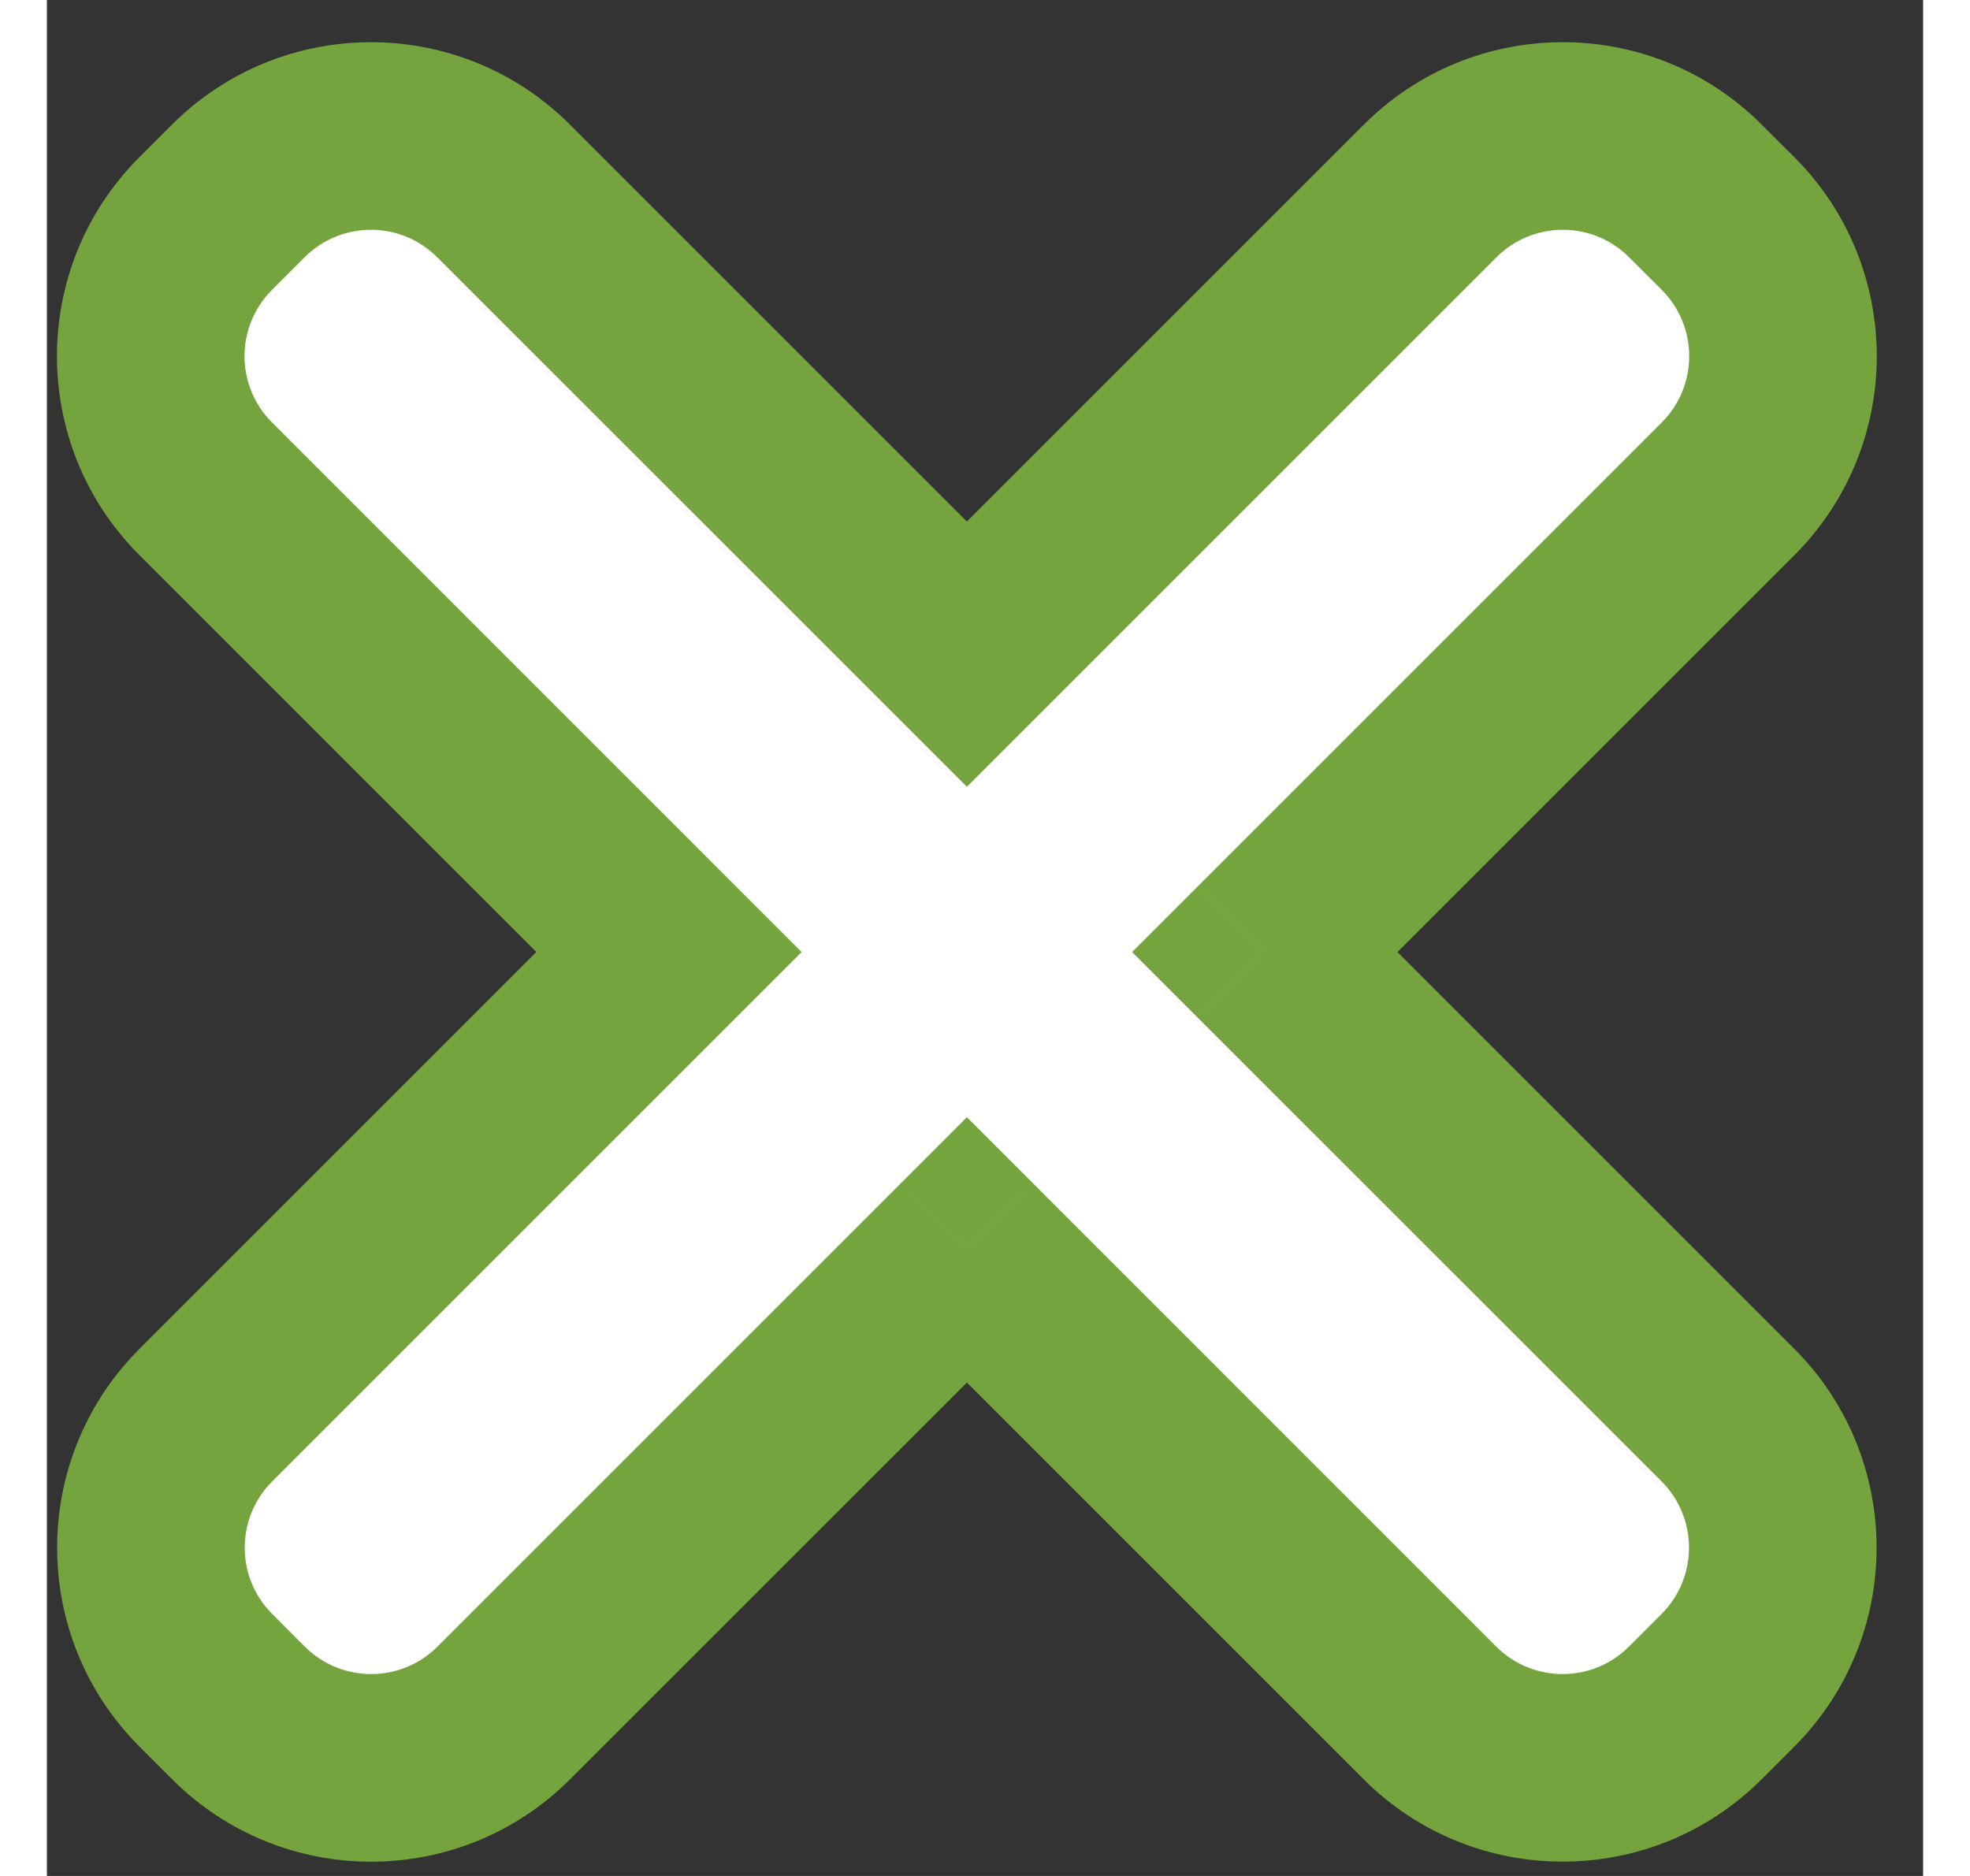 <svg width="21" height="20" viewBox="0 0 20 20" fill="none" xmlns="http://www.w3.org/2000/svg">
<rect x="0" y="0" width="20" height="20" fill="#333333" stroke="none"/>
<path fill-rule="evenodd" clip-rule="evenodd" d="M2.04 2.036C2.821 1.255 4.087 1.255 4.868 2.036L9.807 6.974L14.745 2.036C15.526 1.255 16.792 1.255 17.573 2.036L17.921 2.383C18.702 3.164 18.702 4.431 17.921 5.212L12.982 10.15L17.919 15.086C18.7 15.867 18.7 17.133 17.919 17.914L17.572 18.262C16.79 19.043 15.524 19.043 14.743 18.262L9.807 13.325L4.87 18.262C4.089 19.043 2.823 19.043 2.042 18.262L1.695 17.915C0.914 17.134 0.914 15.867 1.695 15.086L6.631 10.15L1.693 5.211C0.912 4.43 0.912 3.164 1.693 2.383L2.04 2.036Z" fill="white"/>
<path d="M4.868 2.036L5.576 1.329L4.868 2.036ZM9.807 6.974L10.514 7.681L9.807 8.388L9.1 7.681L9.807 6.974ZM14.745 2.036L14.038 1.329L14.038 1.329L14.745 2.036ZM17.921 5.212L17.214 4.504L17.214 4.504L17.921 5.212ZM12.982 10.15L12.275 10.857L11.568 10.15L12.275 9.443L12.982 10.15ZM17.919 15.086L17.212 15.793L17.919 15.086ZM14.743 18.262L15.45 17.555L14.743 18.262ZM9.807 13.325L9.1 12.618L9.807 11.911L10.514 12.618L9.807 13.325ZM4.87 18.262L5.577 18.969L4.87 18.262ZM1.695 15.086L2.402 15.793L1.695 15.086ZM6.631 10.15L7.338 9.443L8.045 10.15L7.338 10.857L6.631 10.15ZM1.693 5.211L0.986 5.918L1.693 5.211ZM4.161 2.743C3.771 2.352 3.138 2.352 2.747 2.743L1.333 1.329C2.505 0.157 4.404 0.157 5.576 1.329L4.161 2.743ZM9.1 7.681L4.161 2.743L5.576 1.329L10.514 6.267L9.1 7.681ZM15.452 2.743L10.514 7.681L9.1 6.267L14.038 1.329L15.452 2.743ZM16.866 2.743C16.476 2.352 15.843 2.352 15.452 2.743L14.038 1.329C15.209 0.157 17.109 0.157 18.28 1.329L16.866 2.743ZM17.214 3.09L16.866 2.743L18.28 1.329L18.628 1.676L17.214 3.09ZM17.214 4.504C17.604 4.114 17.604 3.481 17.214 3.09L18.628 1.676C19.799 2.848 19.799 4.747 18.628 5.919L17.214 4.504ZM12.275 9.443L17.214 4.504L18.628 5.919L13.69 10.857L12.275 9.443ZM17.212 15.793L12.275 10.857L13.69 9.443L18.626 14.379L17.212 15.793ZM17.212 17.207C17.602 16.817 17.602 16.184 17.212 15.793L18.626 14.379C19.797 15.55 19.797 17.45 18.626 18.622L17.212 17.207ZM16.864 17.555L17.212 17.207L18.626 18.622L18.279 18.969L16.864 17.555ZM15.45 17.555C15.841 17.945 16.474 17.945 16.864 17.555L18.279 18.969C17.107 20.14 15.207 20.14 14.036 18.969L15.45 17.555ZM10.514 12.618L15.45 17.555L14.036 18.969L9.1 14.033L10.514 12.618ZM4.163 17.555L9.1 12.618L10.514 14.033L5.577 18.969L4.163 17.555ZM2.749 17.555C3.14 17.945 3.773 17.945 4.163 17.555L5.577 18.969C4.406 20.141 2.506 20.141 1.335 18.969L2.749 17.555ZM2.402 17.207L2.749 17.555L1.335 18.969L0.988 18.622L2.402 17.207ZM2.402 15.793C2.011 16.184 2.011 16.817 2.402 17.207L0.988 18.622C-0.184 17.45 -0.184 15.551 0.988 14.379L2.402 15.793ZM7.338 10.857L2.402 15.793L0.988 14.379L5.924 9.443L7.338 10.857ZM2.4 4.504L7.338 9.443L5.924 10.857L0.986 5.918L2.4 4.504ZM2.4 3.09C2.009 3.481 2.009 4.114 2.4 4.504L0.986 5.918C-0.186 4.747 -0.186 2.847 0.986 1.676L2.4 3.09ZM2.747 2.743L2.4 3.09L0.986 1.676L1.333 1.329L2.747 2.743Z" fill="#75A43E"/>
</svg>
